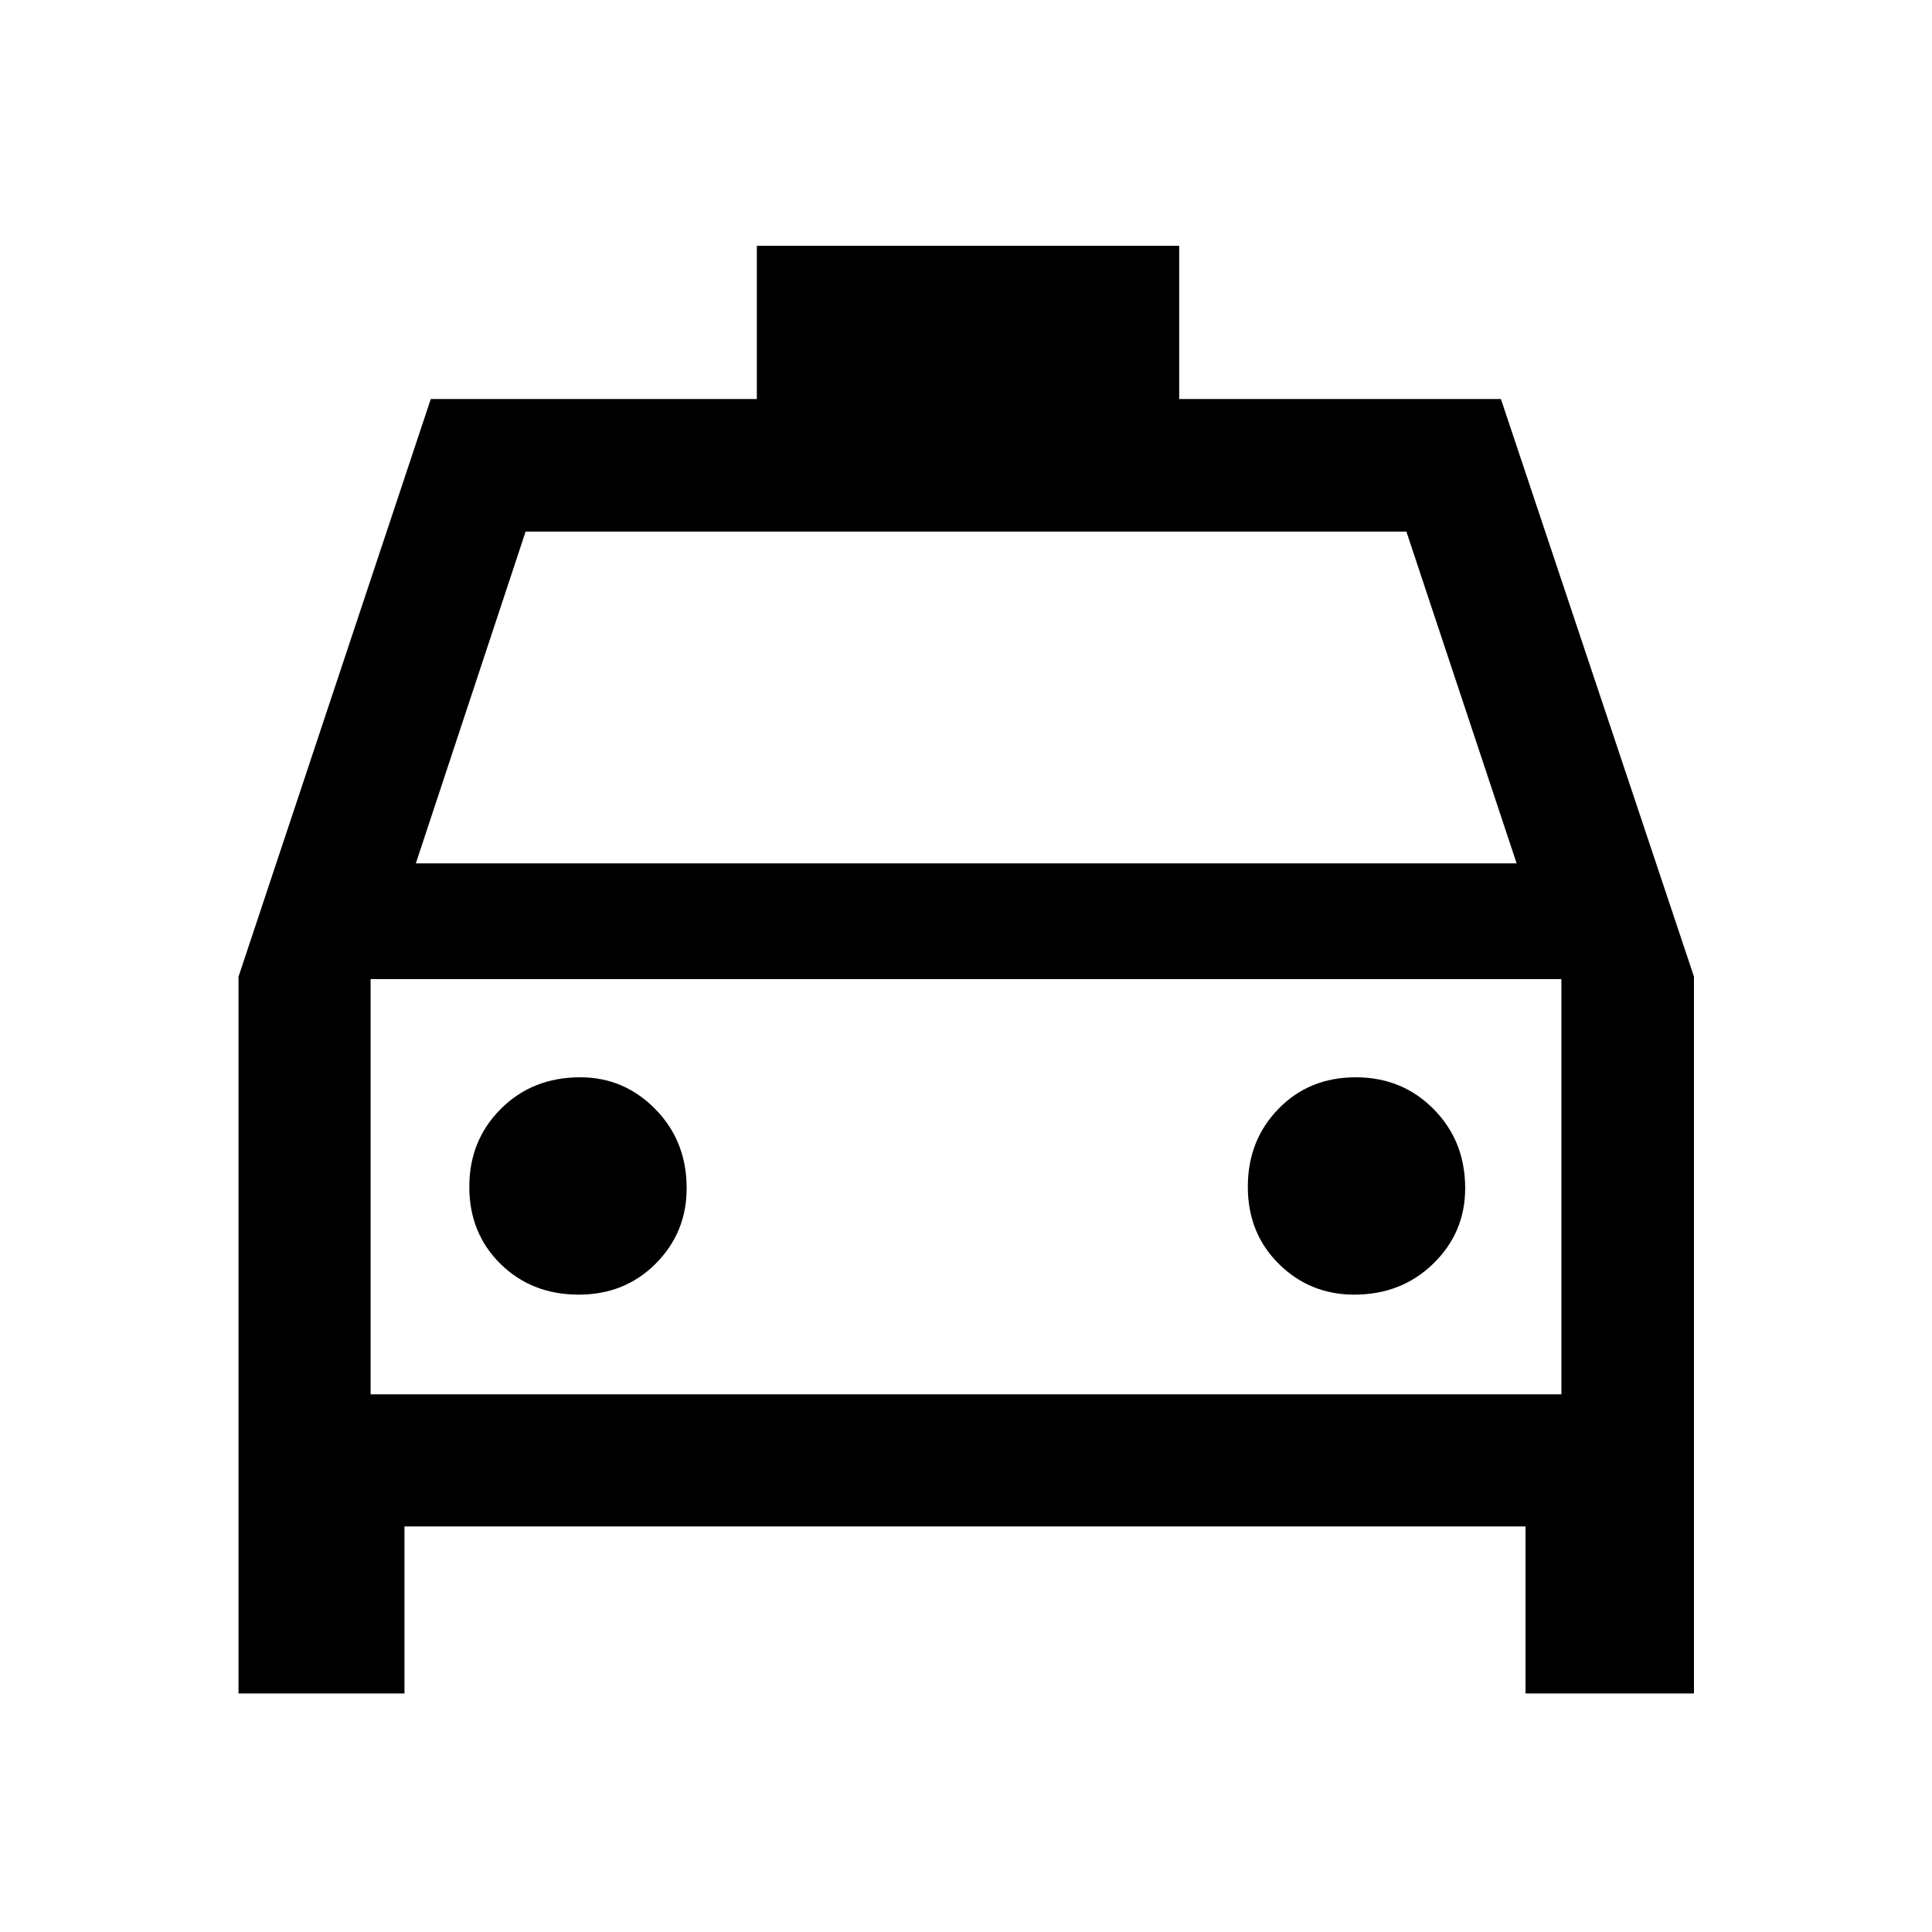 <svg xmlns="http://www.w3.org/2000/svg" height="48" viewBox="0 -960 960 960" width="48"><path d="M200.98-201.52v83h-82.46V-474.7l95.53-287.02h162.02v-76.13h209.86v76.13H745.8l95.92 286.98v356.22h-83.7v-83H200.98ZM206.63-531h546.98l-54.78-164.85H261.17L206.63-531Zm-22.48 57.5v206.35-206.35Zm103.44 156.8q22.87 0 38.24-15.42 15.37-15.42 15.37-37.46 0-23.45-15.55-39.28-15.54-15.84-37.34-15.84-23.69 0-39.4 15.65-15.71 15.65-15.71 38.75t15.52 38.35q15.53 15.25 38.87 15.25Zm385.34 0q23.45 0 39.28-15.42 15.83-15.42 15.83-37.46 0-23.45-15.64-39.28-15.65-15.84-38.75-15.84-23.11 0-38.36 15.65t-15.25 38.75q0 23.1 15.43 38.35 15.42 15.25 37.46 15.25Zm-488.78 49.55h591.7V-473.5h-591.7v206.35Z"/></svg>